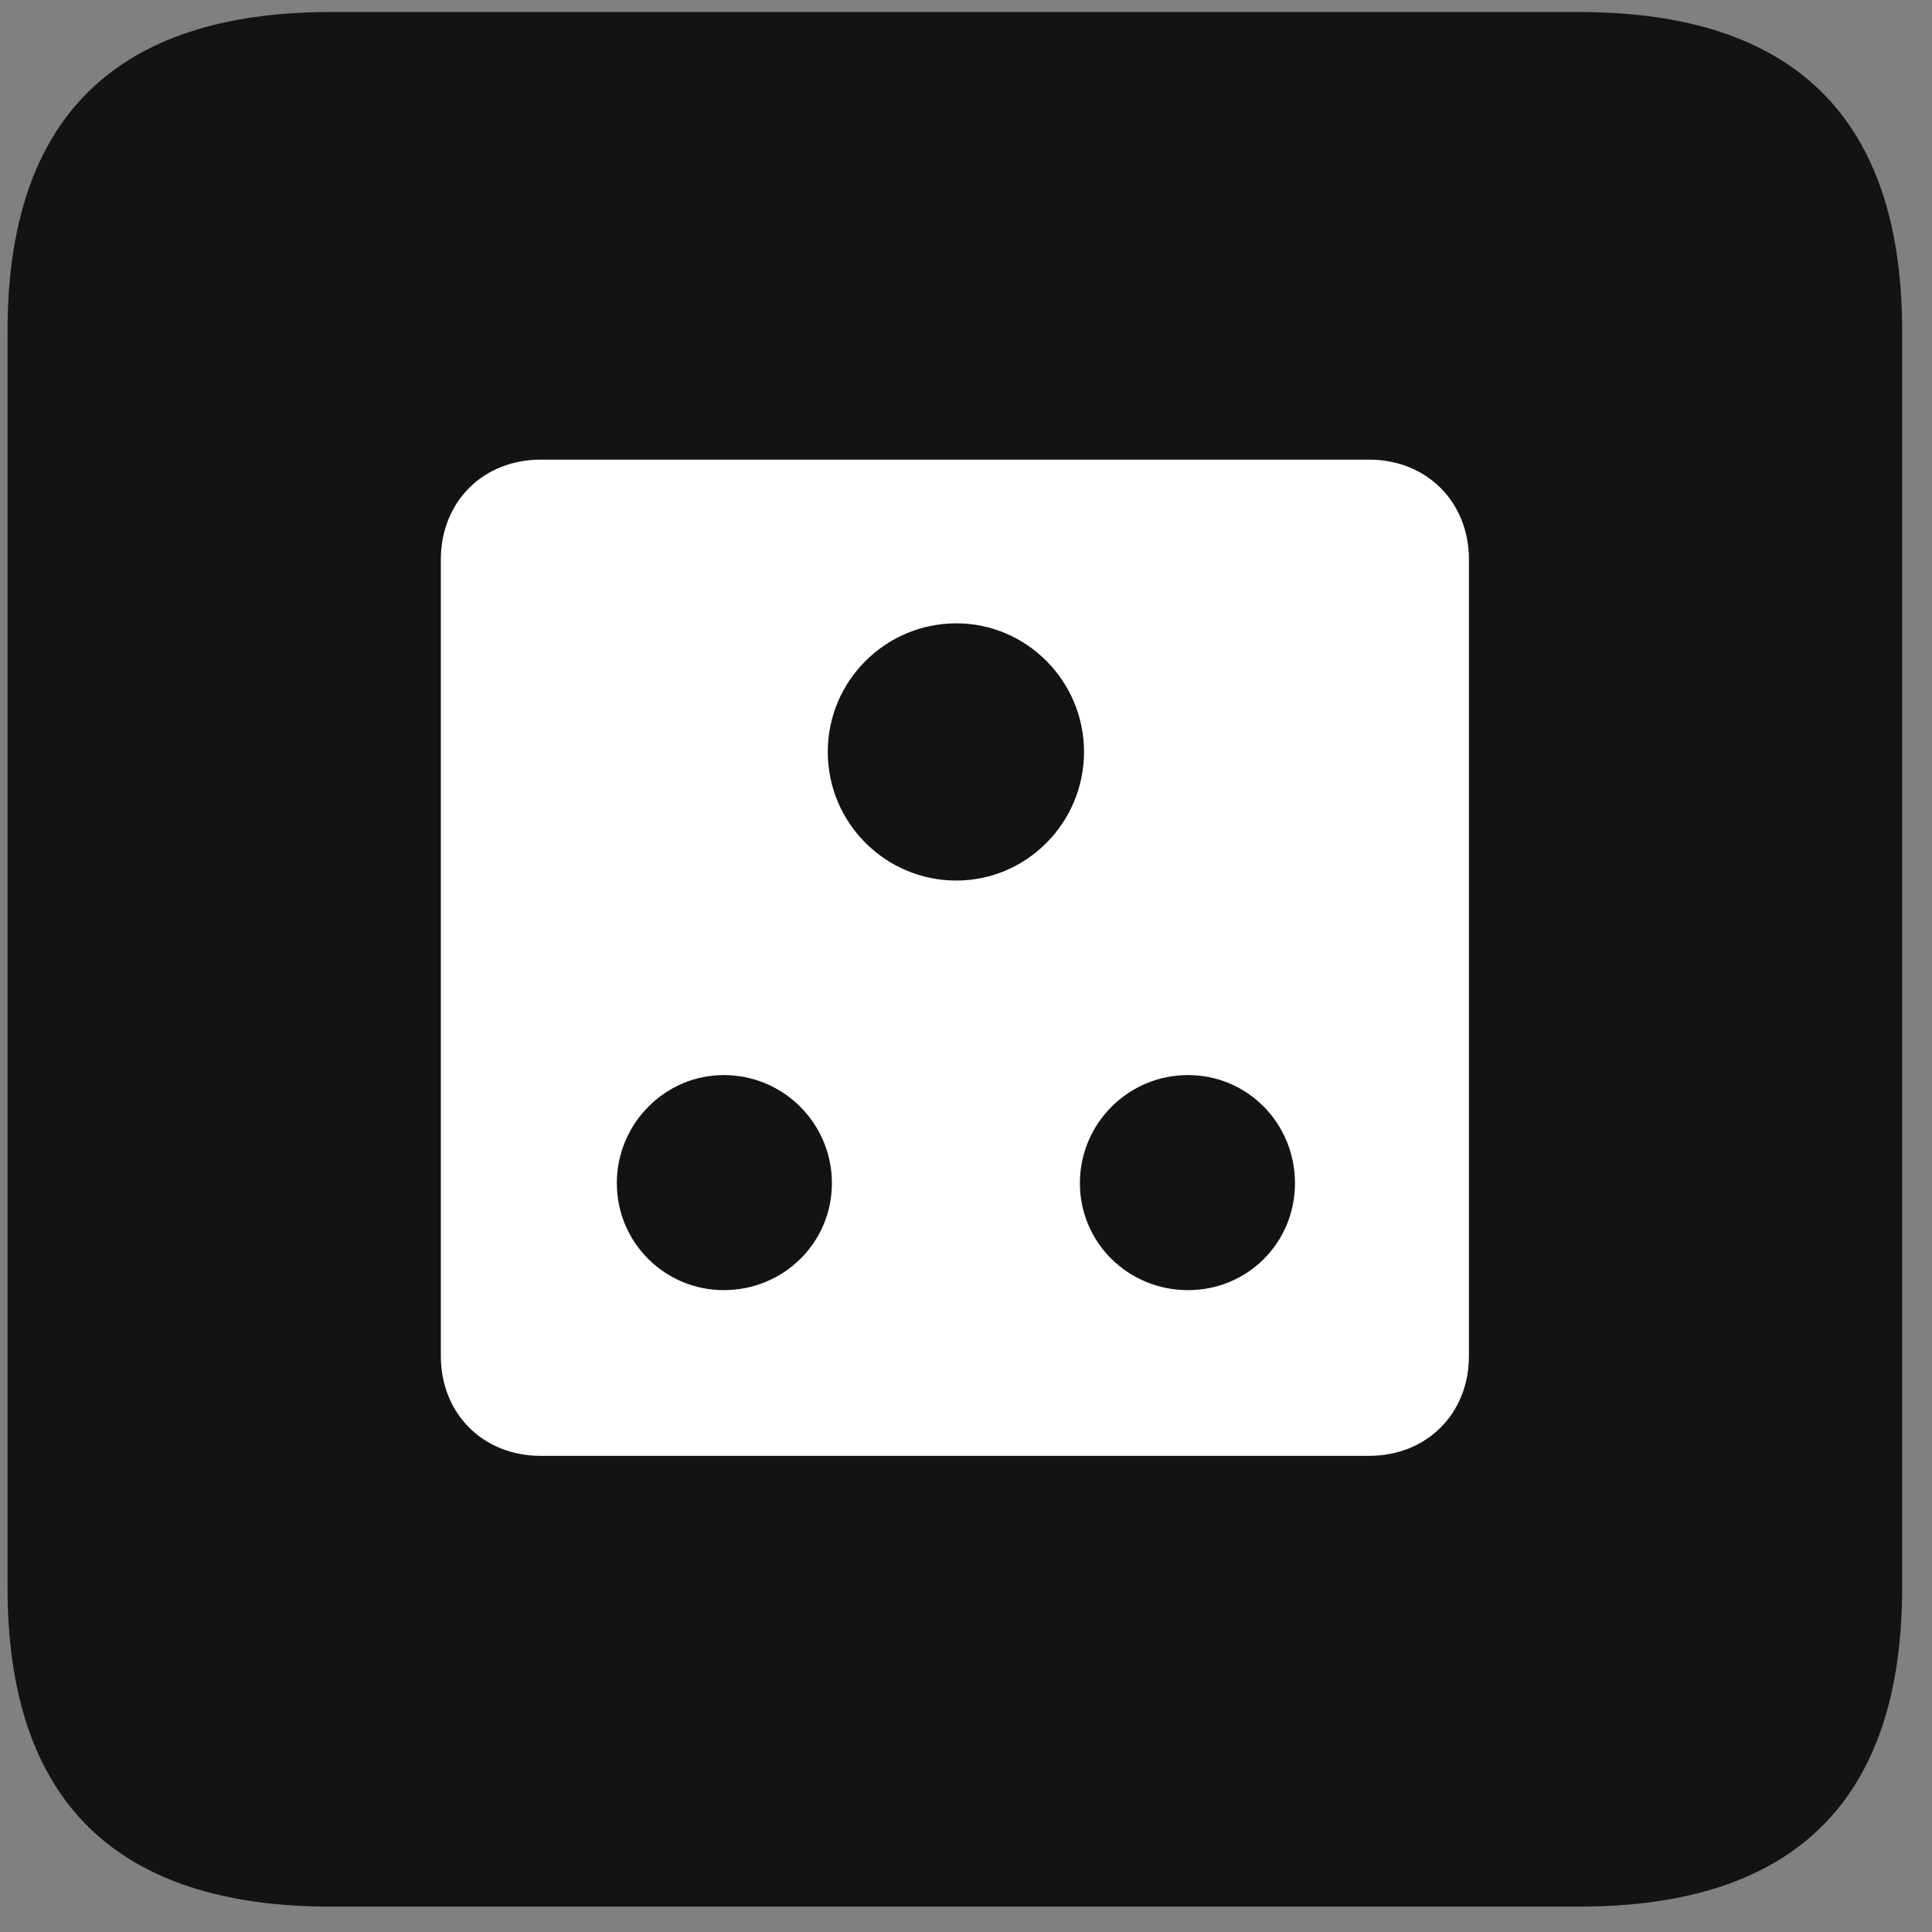<svg width="22" height="22" viewBox="0 0 22 22" fill="none" xmlns="http://www.w3.org/2000/svg">
<rect x="0" y="0" width="22" height="22" fill="#808080" stroke="none"/>
<g clip-path="url(#clip0_2207_11308)">
<path d="M3.766 21.711H17.981C20.442 21.711 21.66 20.492 21.66 18.078V3.77C21.66 1.355 20.442 0.137 17.981 0.137H3.766C1.317 0.137 0.086 1.344 0.086 3.77V18.078C0.086 20.504 1.317 21.711 3.766 21.711Z" fill="black" fill-opacity="0.85"/>
<path d="M6.157 16.578C5.5 16.578 5.02 16.098 5.02 15.441V6.371C5.02 5.715 5.5 5.234 6.157 5.234H15.59C16.246 5.234 16.727 5.715 16.727 6.371V15.441C16.727 16.098 16.246 16.578 15.59 16.578H6.157ZM10.891 10.027C11.688 10.027 12.344 9.371 12.344 8.562C12.344 7.754 11.688 7.098 10.891 7.098C10.082 7.098 9.426 7.754 9.426 8.562C9.426 9.371 10.082 10.027 10.891 10.027ZM8.242 14.691C8.922 14.691 9.473 14.152 9.473 13.473C9.473 12.793 8.922 12.242 8.242 12.242C7.574 12.242 7.024 12.793 7.024 13.473C7.024 14.152 7.574 14.691 8.242 14.691ZM13.528 14.691C14.207 14.691 14.746 14.152 14.746 13.473C14.746 12.793 14.207 12.242 13.528 12.242C12.848 12.242 12.297 12.793 12.297 13.473C12.297 14.152 12.848 14.691 13.528 14.691Z" fill="white"/>
</g>
<defs>
<clipPath id="clip0_2207_11308">
<rect width="21.574" height="21.598" fill="white" transform="translate(0.086 0.113)"/>
</clipPath>
</defs>
</svg>
